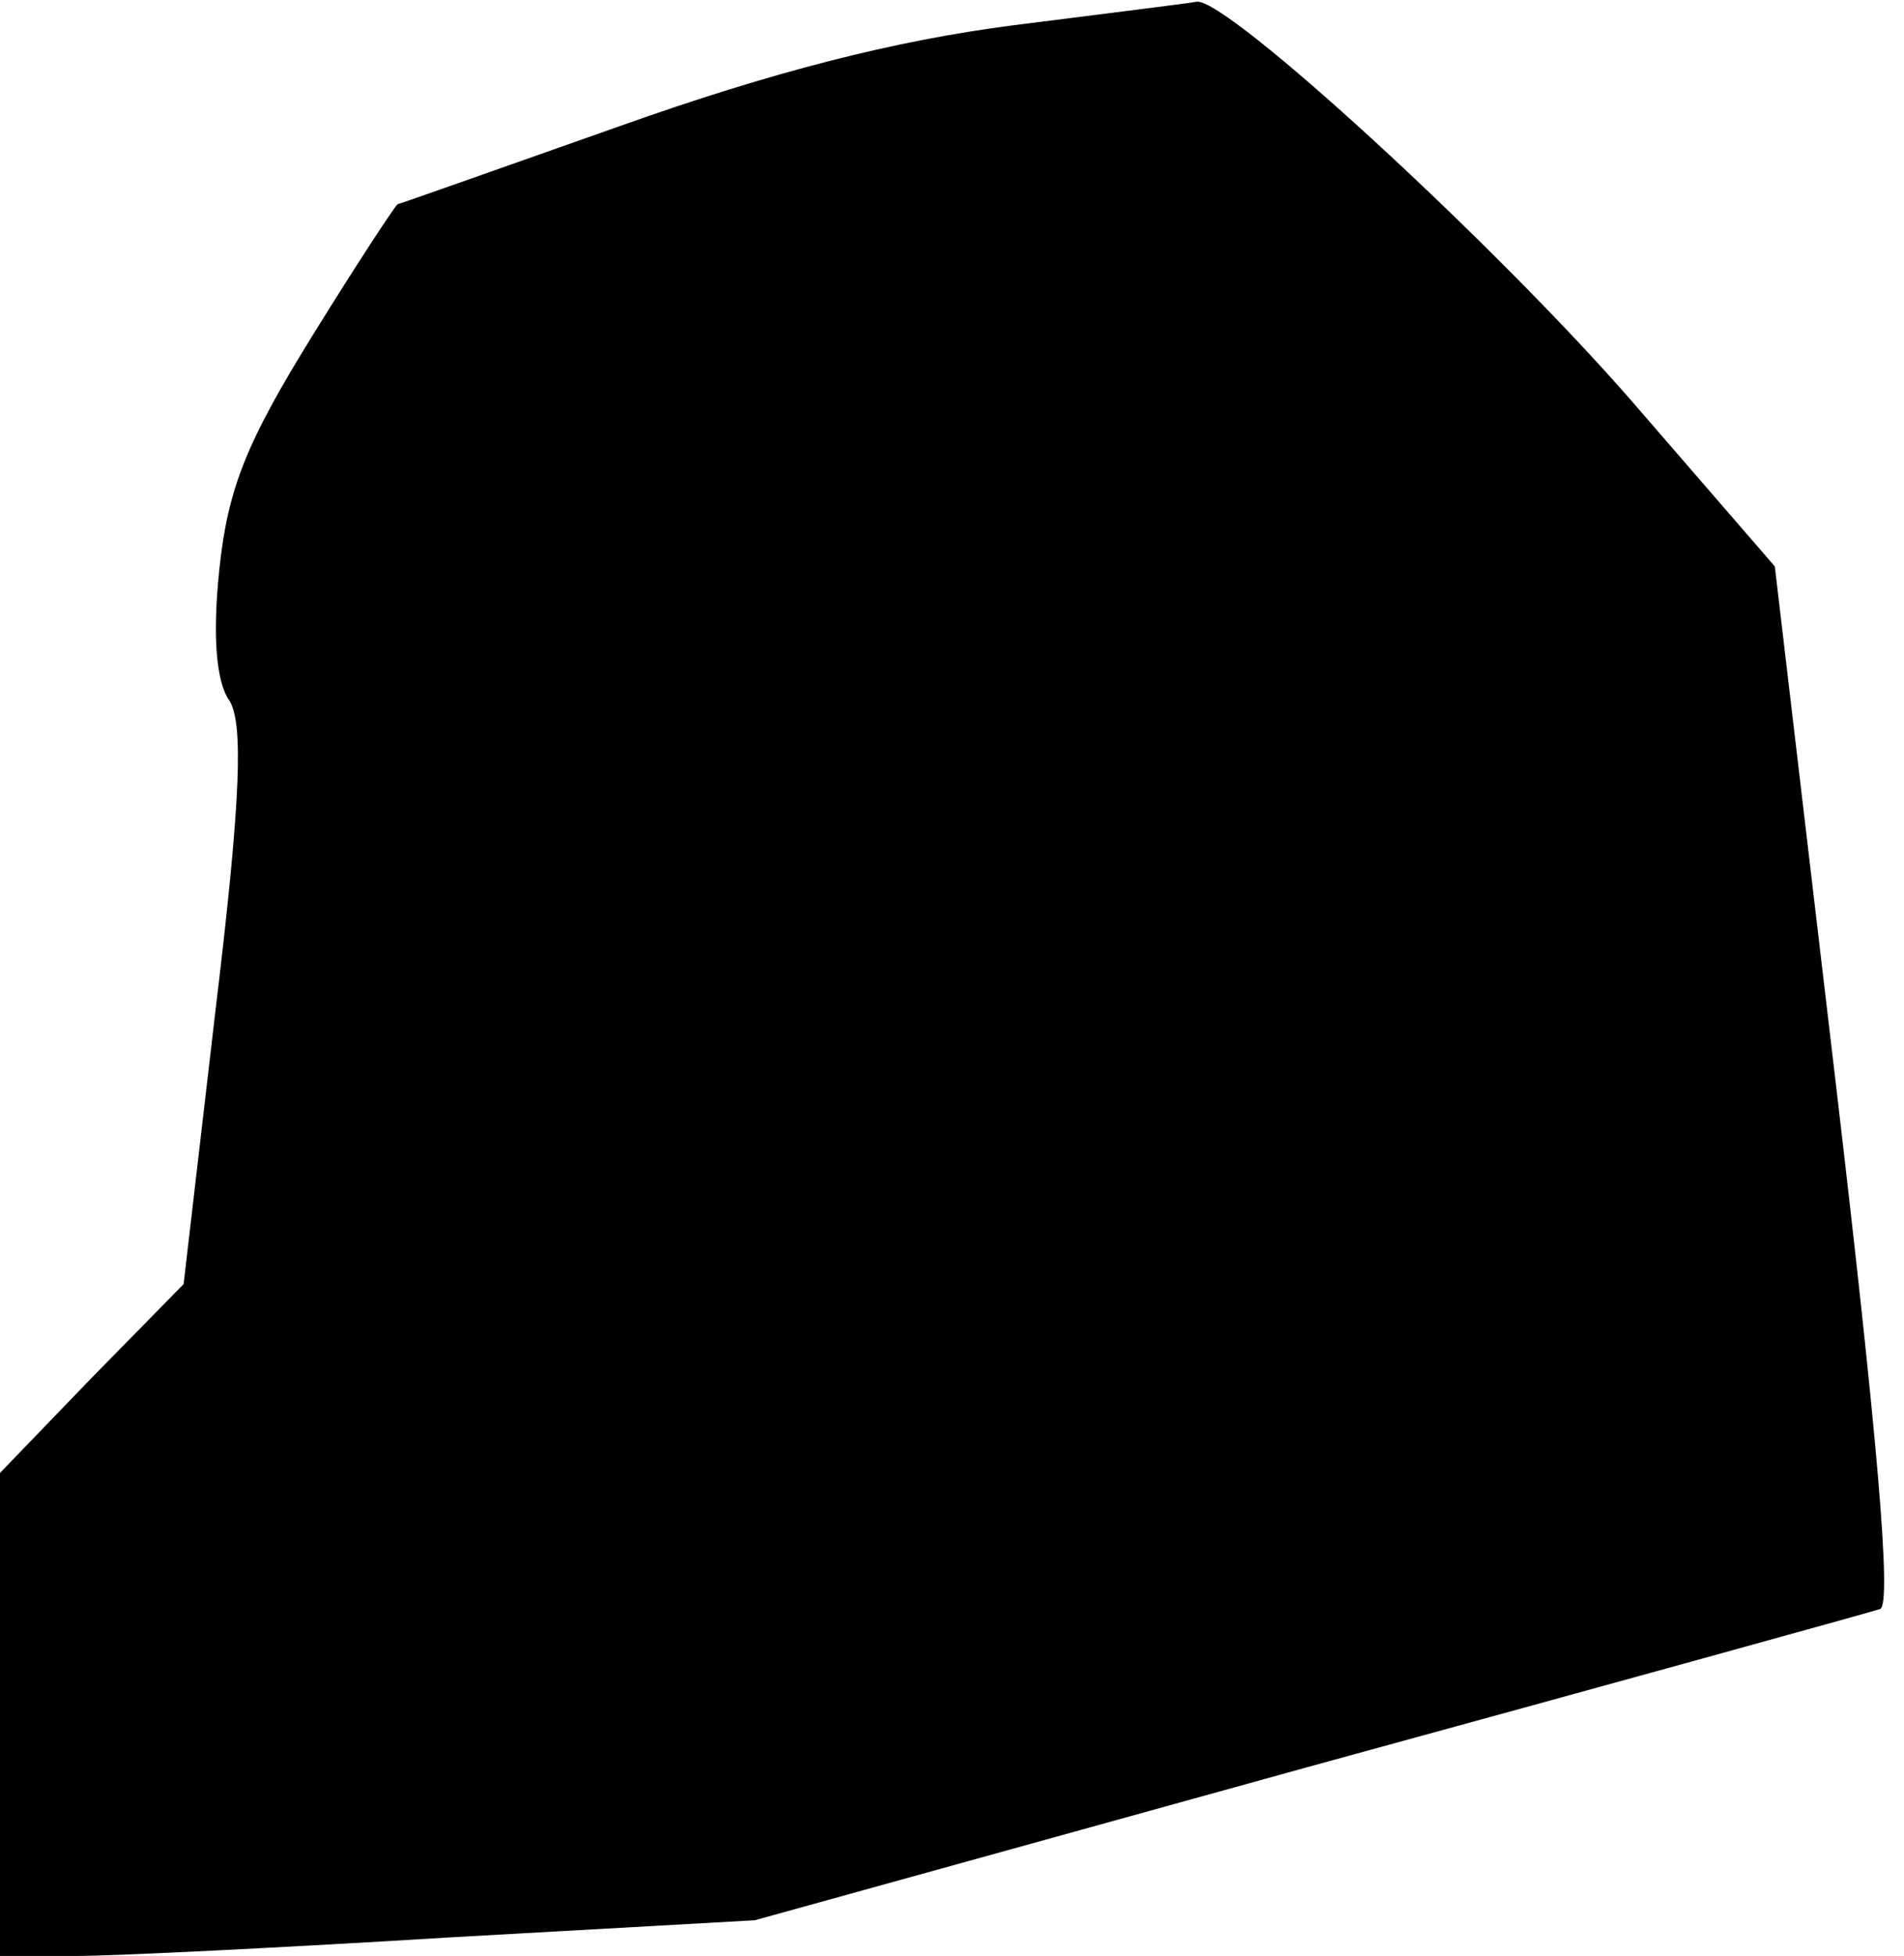 <?xml version="1.0" standalone="no"?>
<!DOCTYPE svg PUBLIC "-//W3C//DTD SVG 20010904//EN"
 "http://www.w3.org/TR/2001/REC-SVG-20010904/DTD/svg10.dtd">
<svg version="1.0" xmlns="http://www.w3.org/2000/svg"
 width="112pt" height="115pt" viewBox="0 0 112 115"
 preserveAspectRatio="xMidYMid meet">
<g transform="translate(0,115) scale(0.1,-0.1)"
fill="#000000" stroke="none">
<path fill="#000000" stroke="none" d="M595 1135 c-69 -9 -140 -27 -230 -59
-71 -25 -130 -46 -131 -46 -1 0 -24 -35 -50 -77 -39 -63 -50 -90 -55 -138 -4
-38 -2 -66 6 -77 8 -13 7 -56 -8 -180 l-19 -163 -54 -55 -54 -56 0 -142 0
-142 44 0 c24 0 124 5 222 11 l178 10 325 90 c179 49 331 91 337 93 7 3 -2
104 -26 308 l-36 305 -84 97 c-81 93 -238 237 -256 235 -5 -1 -54 -7 -109 -14z"/>
</g>
</svg>
